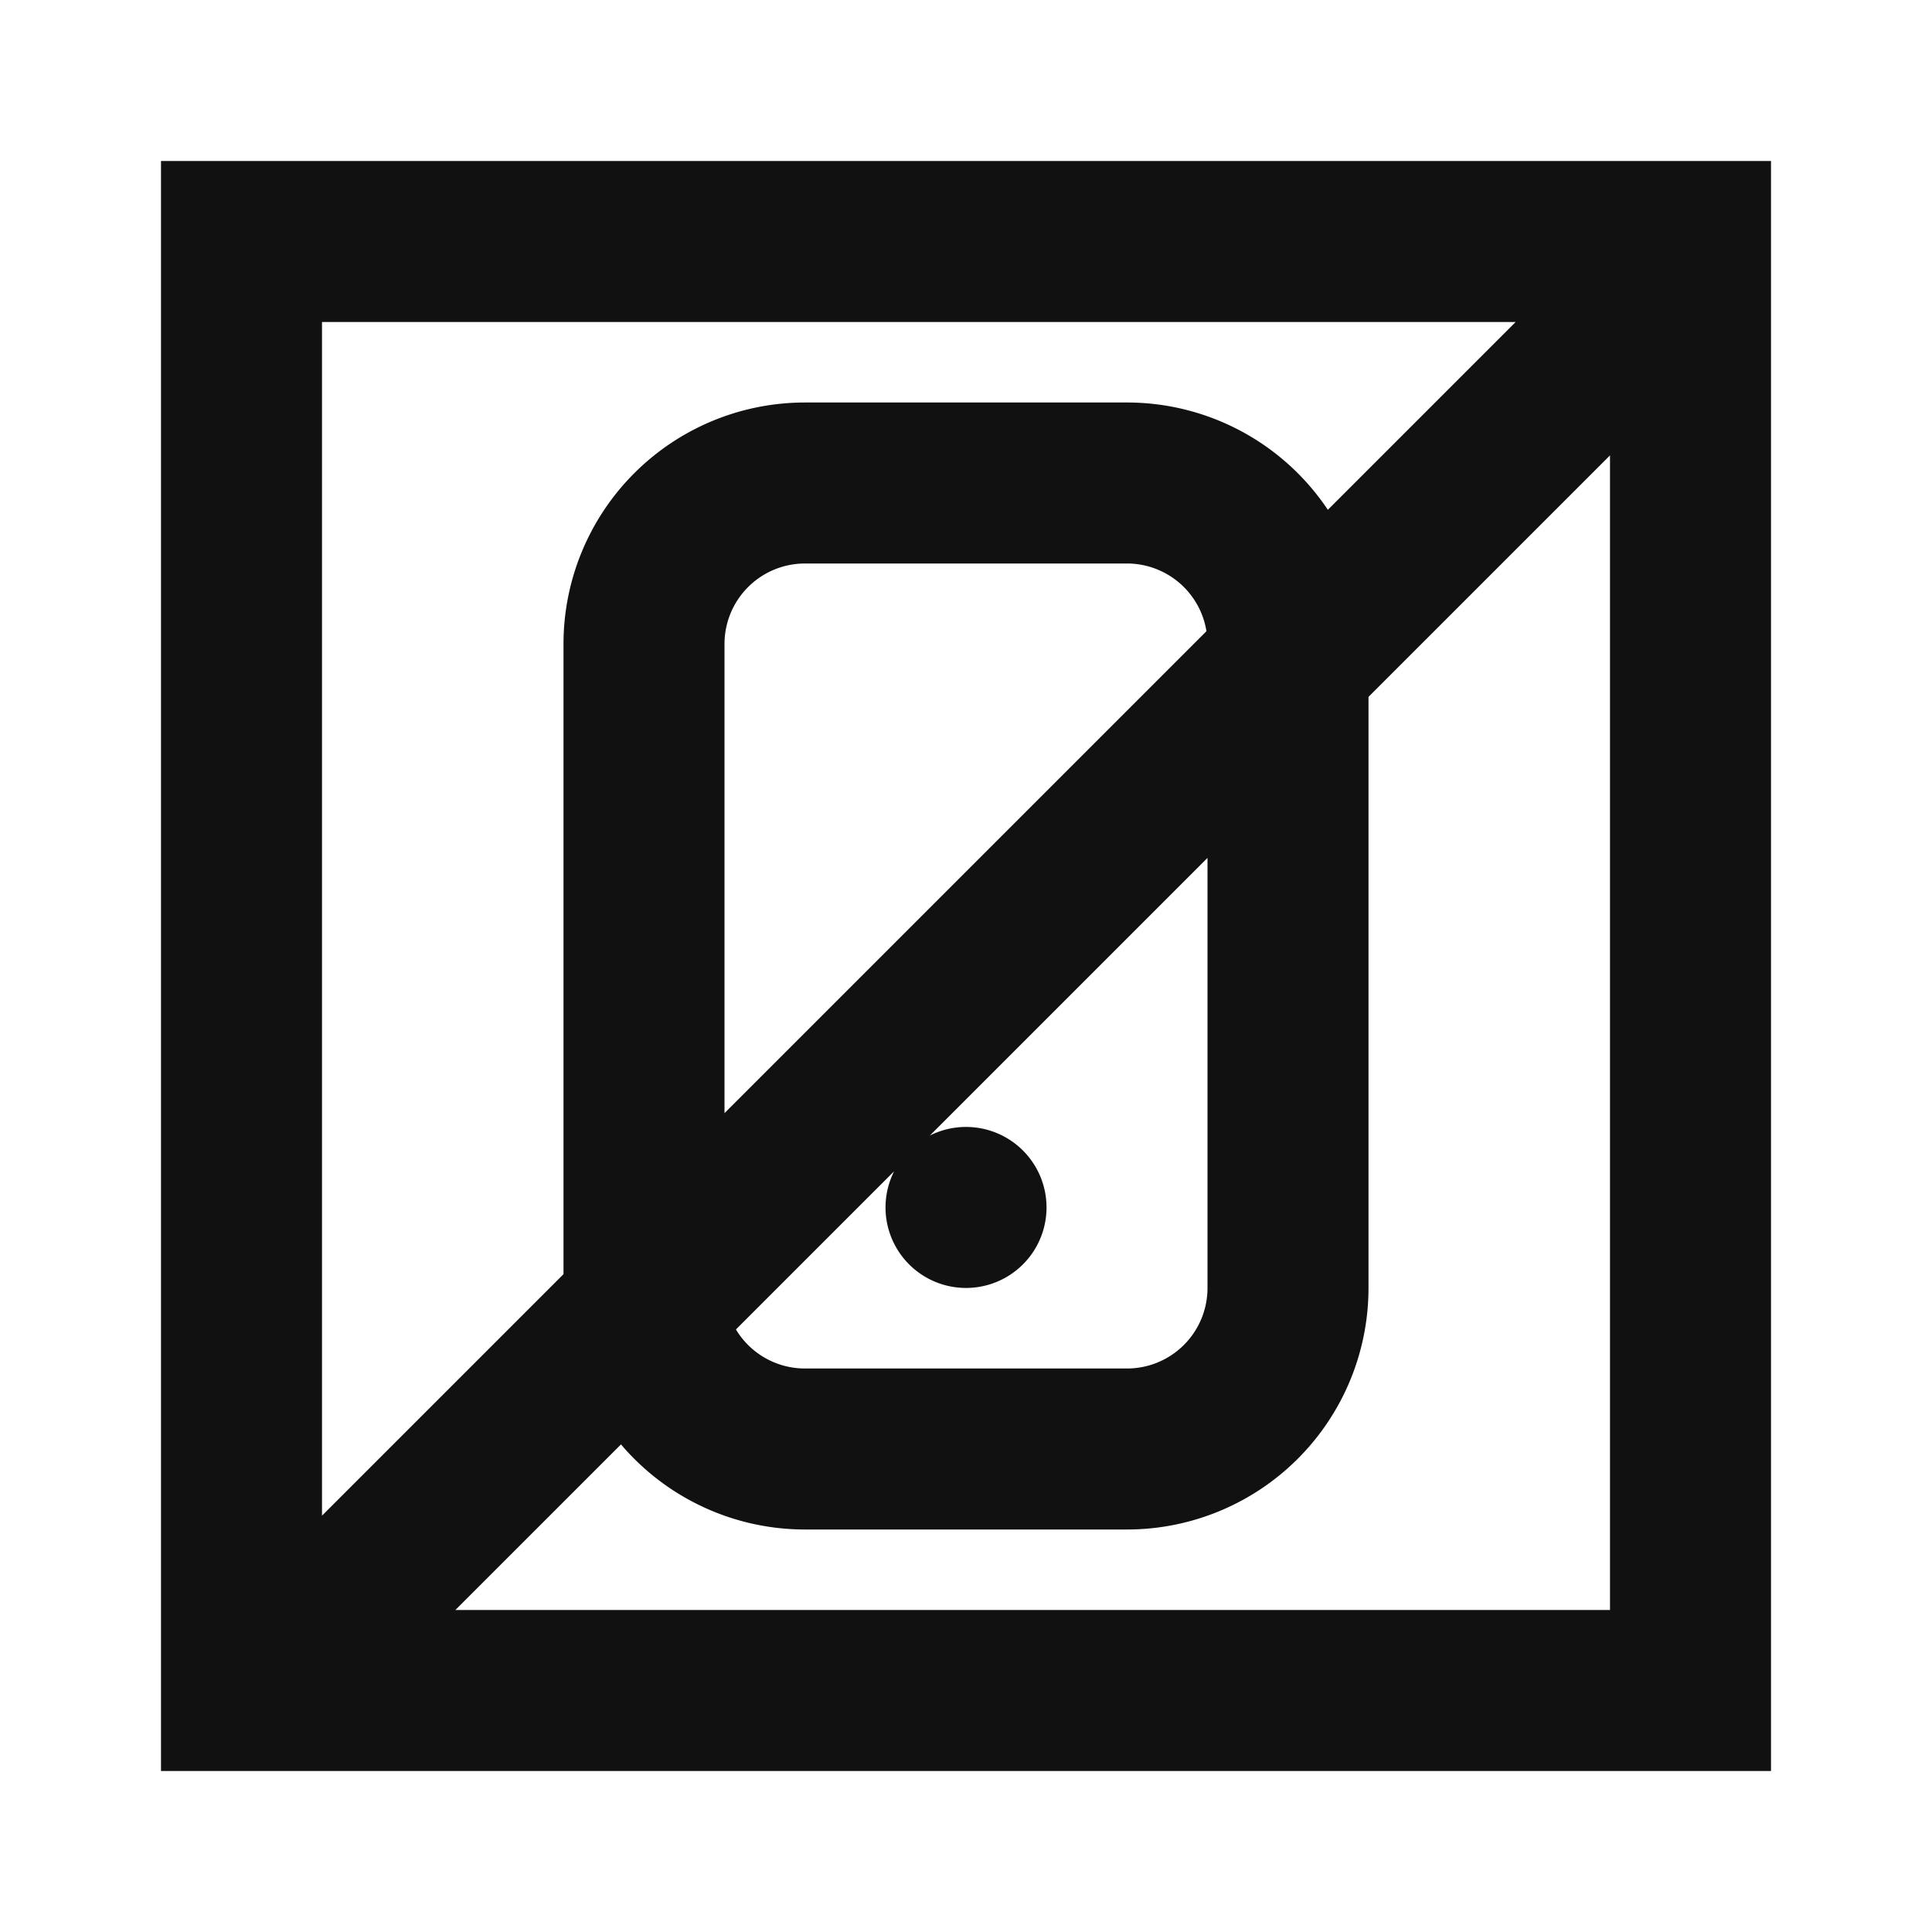 <svg xmlns="http://www.w3.org/2000/svg" width="24" height="24" fill="none"><path fill="#111" d="M2 2v20h20V2zm2 16.828V4h14.828l-2.333 2.333A3 3 0 0 0 14 5h-4a3 3 0 0 0-3 3v7.828zM5.657 20l2.057-2.057A3 3 0 0 0 10 19h4a3 3 0 0 0 3-3V8.657l3-3V20zM9 13.828V8a1 1 0 0 1 1-1h4a1 1 0 0 1 .987.841zM15 16a1 1 0 0 1-1 1h-4a1 1 0 0 1-.858-.485l1.965-1.965a1 1 0 1 0 .444-.444L15 10.657z"/></svg>